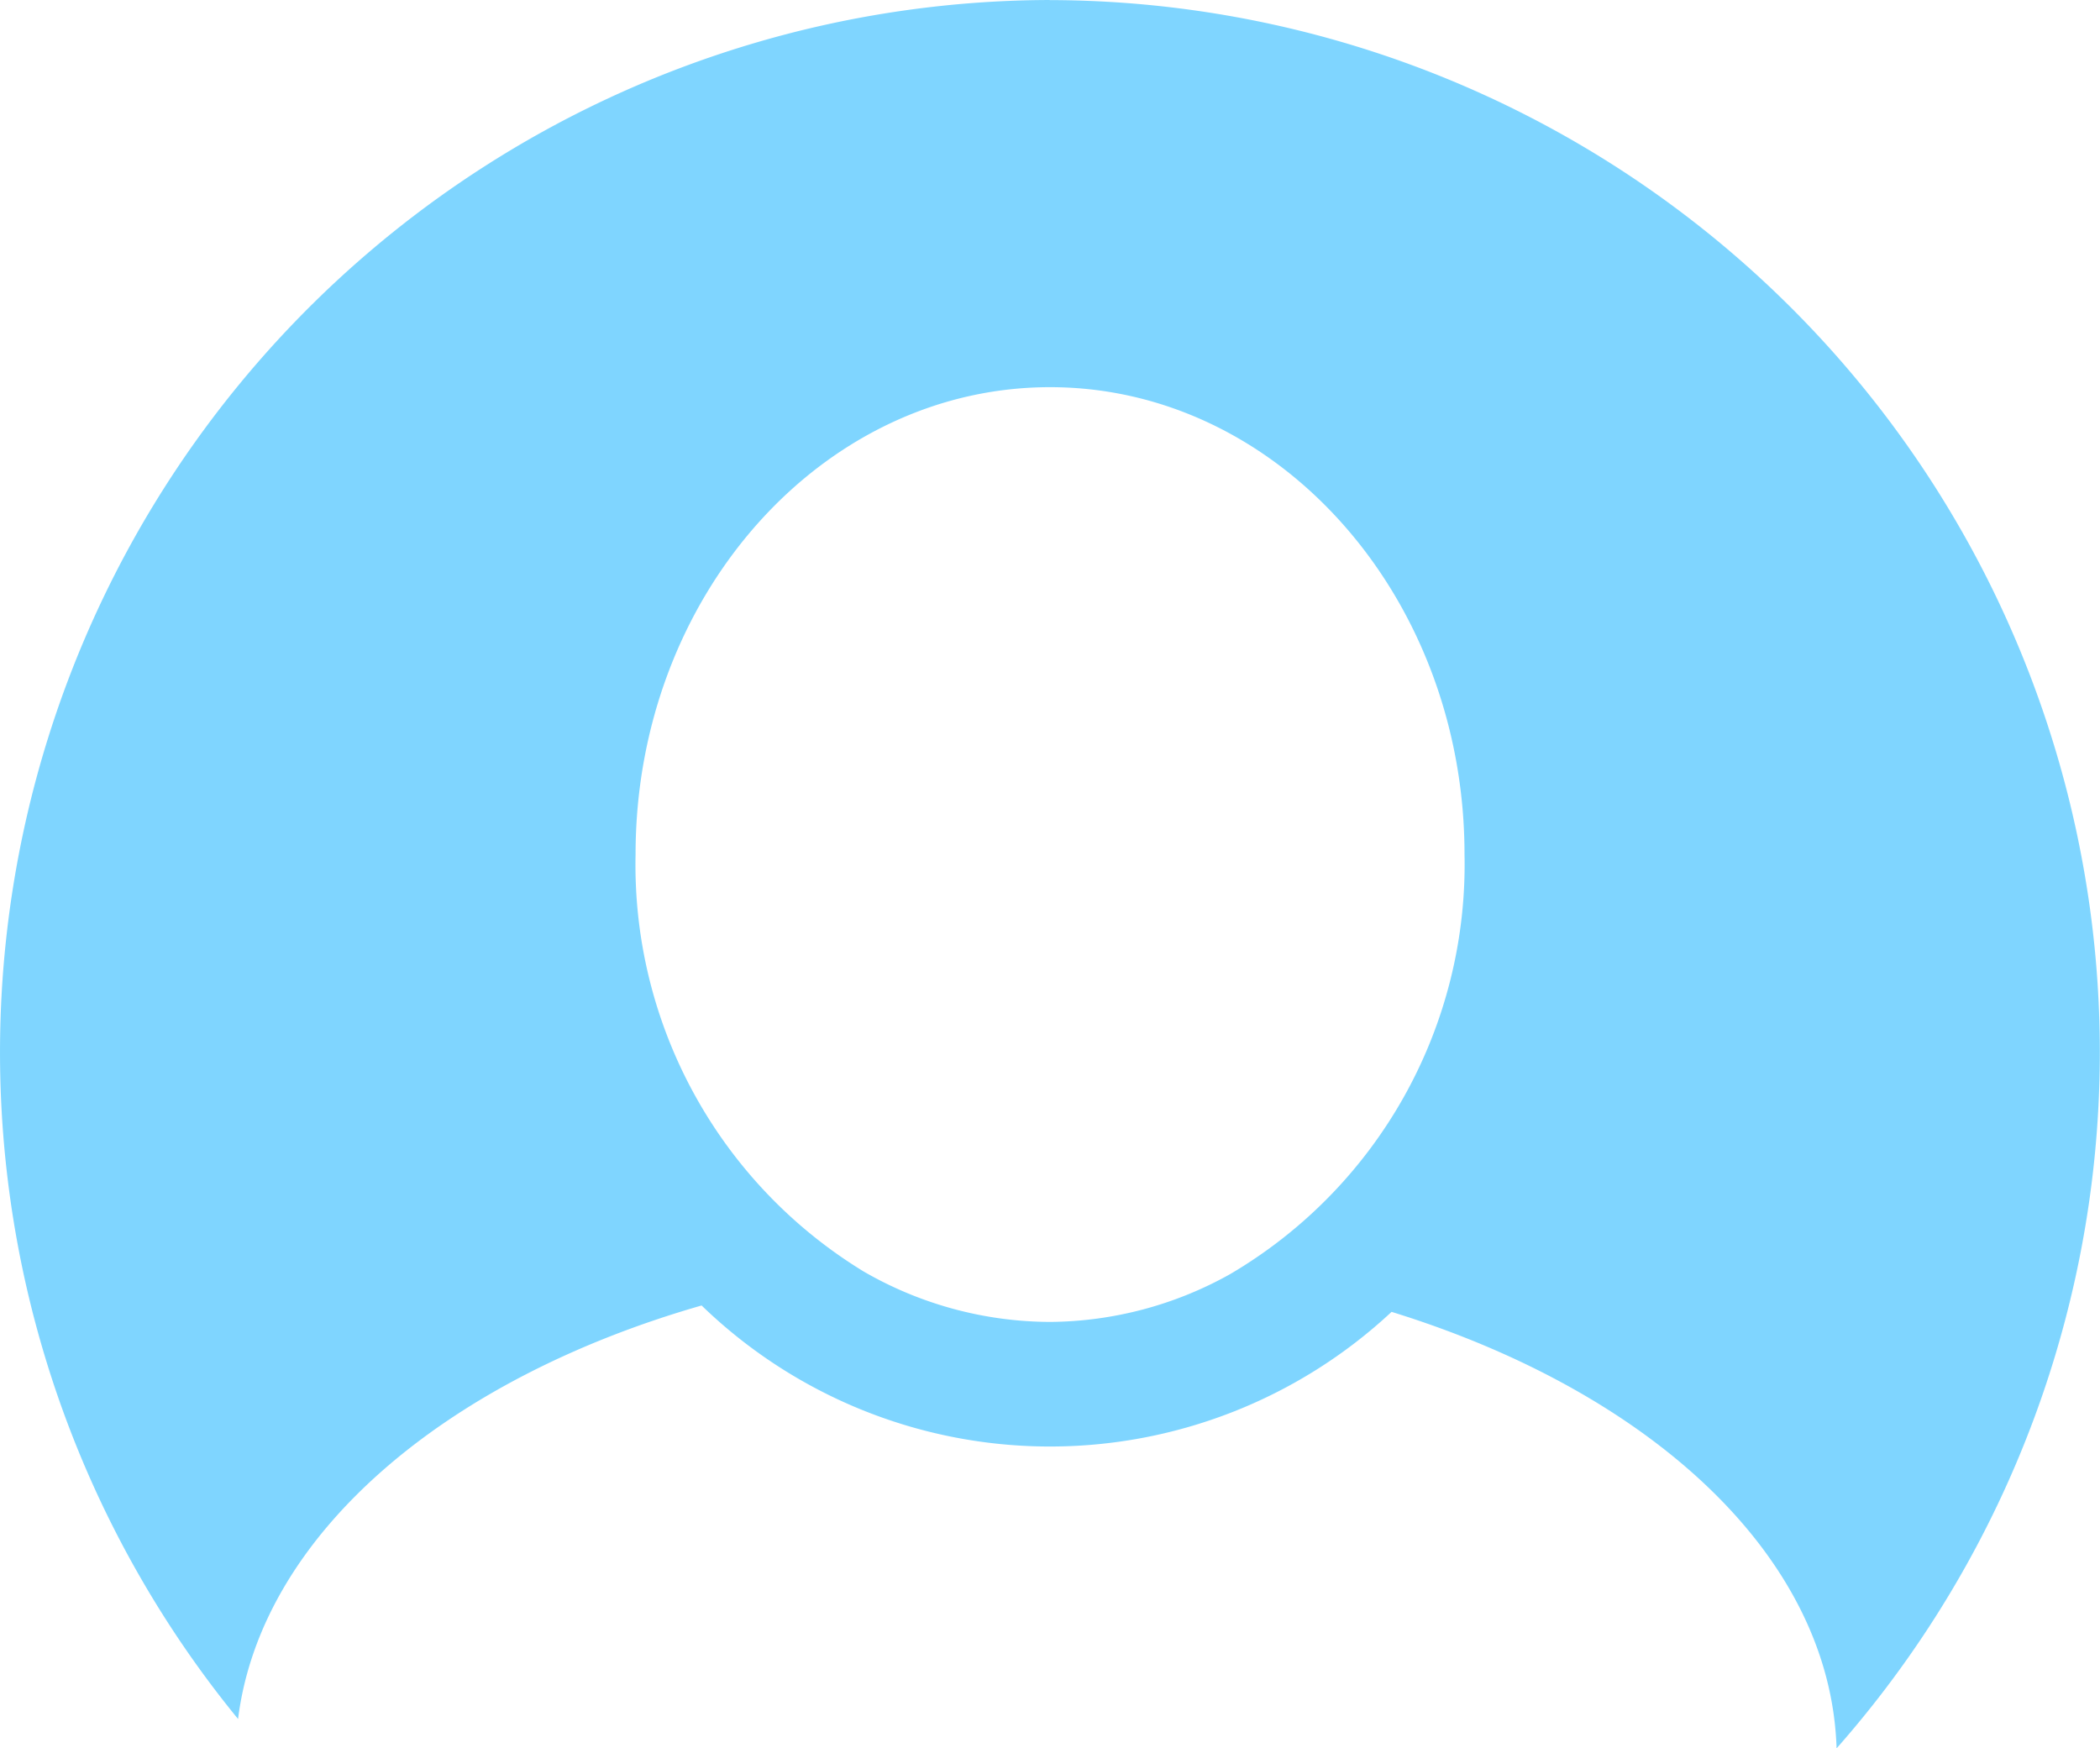 <svg xmlns="http://www.w3.org/2000/svg" width="24.011" height="19.99" viewBox="0 0 24.011 19.99"><defs><style>.a{opacity:0.5;}.b{fill:#00acff;}</style></defs><g class="a" transform="translate(0 0)"><g transform="translate(0 0)"><path class="b" d="M12.006,26.331A12.033,12.033,0,0,0,2.722,45.986c.262-2.1,2.361-3.885,5.3-4.728a5.725,5.725,0,0,0,7.889.073c2.968.917,5.021,2.8,5.088,4.991a12.03,12.03,0,0,0-9-19.99Zm0,15.115a4.283,4.283,0,0,1-2.13-.576A5.447,5.447,0,0,1,7.267,36.1c0-2.945,2.126-5.342,4.739-5.342s4.739,2.4,4.739,5.342a5.433,5.433,0,0,1-2.681,4.8A4.273,4.273,0,0,1,12.006,41.446Z" transform="translate(0 -26.331)"/></g></g></svg>